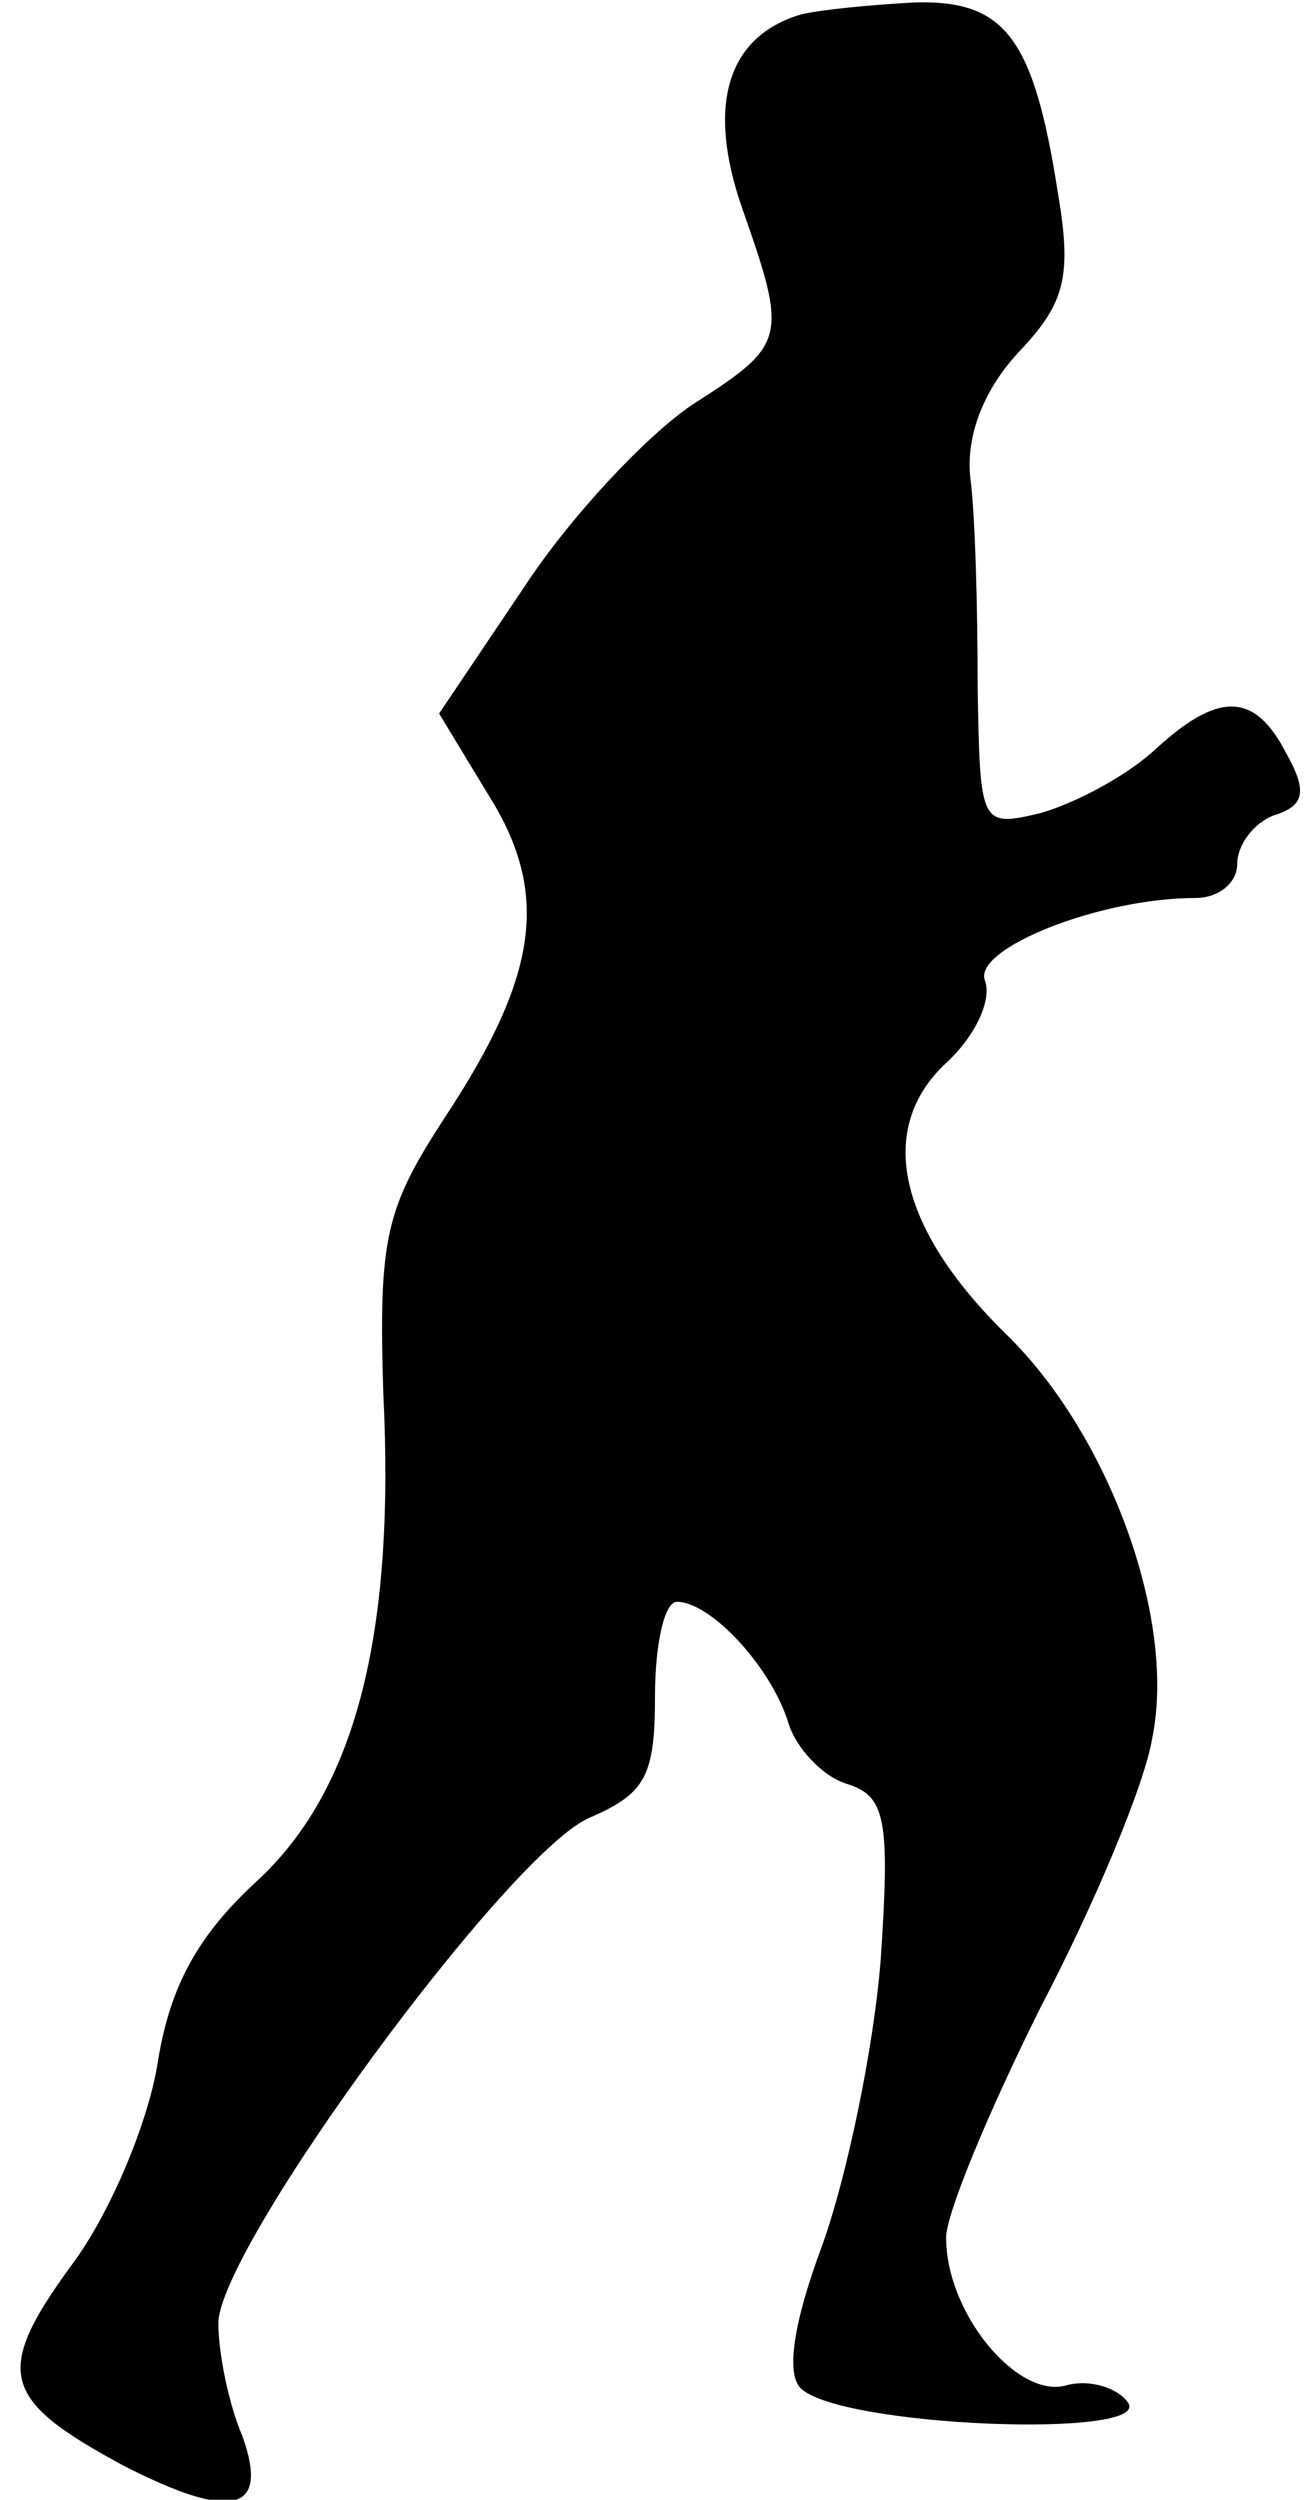 <?xml version="1.0" standalone="no"?>
<!DOCTYPE svg PUBLIC "-//W3C//DTD SVG 20010904//EN"
 "http://www.w3.org/TR/2001/REC-SVG-20010904/DTD/svg10.dtd">
<svg version="1.0" xmlns="http://www.w3.org/2000/svg"
 width="54pt" height="103pt" viewBox="0 0 54 103"
 preserveAspectRatio="xMidYMid meet">
<g transform="translate(0,103) scale(0.1,-0.1)"
fill="#000000" stroke="none">
<path fill="#000000" stroke="none" d="M330 1024 c-30 -9 -39 -37 -24 -80 19
-54 18 -56 -21 -81 -19 -13 -50 -46 -69 -75 l-35 -52 20 -33 c26 -41 21 -75
-18 -134 -24 -37 -27 -49 -25 -113 5 -101 -12 -164 -52 -201 -24 -22 -36 -43
-41 -75 -4 -25 -20 -63 -36 -84 -32 -44 -28 -55 22 -82 45 -23 60 -19 49 12
-6 14 -10 35 -10 47 1 32 120 194 153 208 23 10 27 17 27 50 0 22 4 39 9 39
14 0 39 -27 46 -50 3 -10 14 -22 24 -25 16 -5 18 -14 14 -73 -3 -37 -14 -89
-24 -117 -12 -32 -15 -53 -9 -59 16 -16 145 -21 135 -6 -4 6 -16 10 -26 7 -20
-5 -49 30 -49 61 0 10 18 53 39 95 22 42 43 92 46 111 10 49 -18 125 -60 166
-45 44 -54 85 -25 112 12 11 19 26 16 34 -5 13 47 34 87 34 9 0 17 6 17 14 0
8 7 17 15 20 13 4 14 10 5 26 -13 25 -28 25 -54 1 -12 -11 -33 -22 -47 -26
-25 -6 -25 -5 -26 52 0 32 -1 71 -3 86 -2 18 6 37 20 52 19 20 22 31 16 66
-10 64 -22 79 -59 78 -18 -1 -39 -3 -47 -5z"/>
</g>
</svg>
